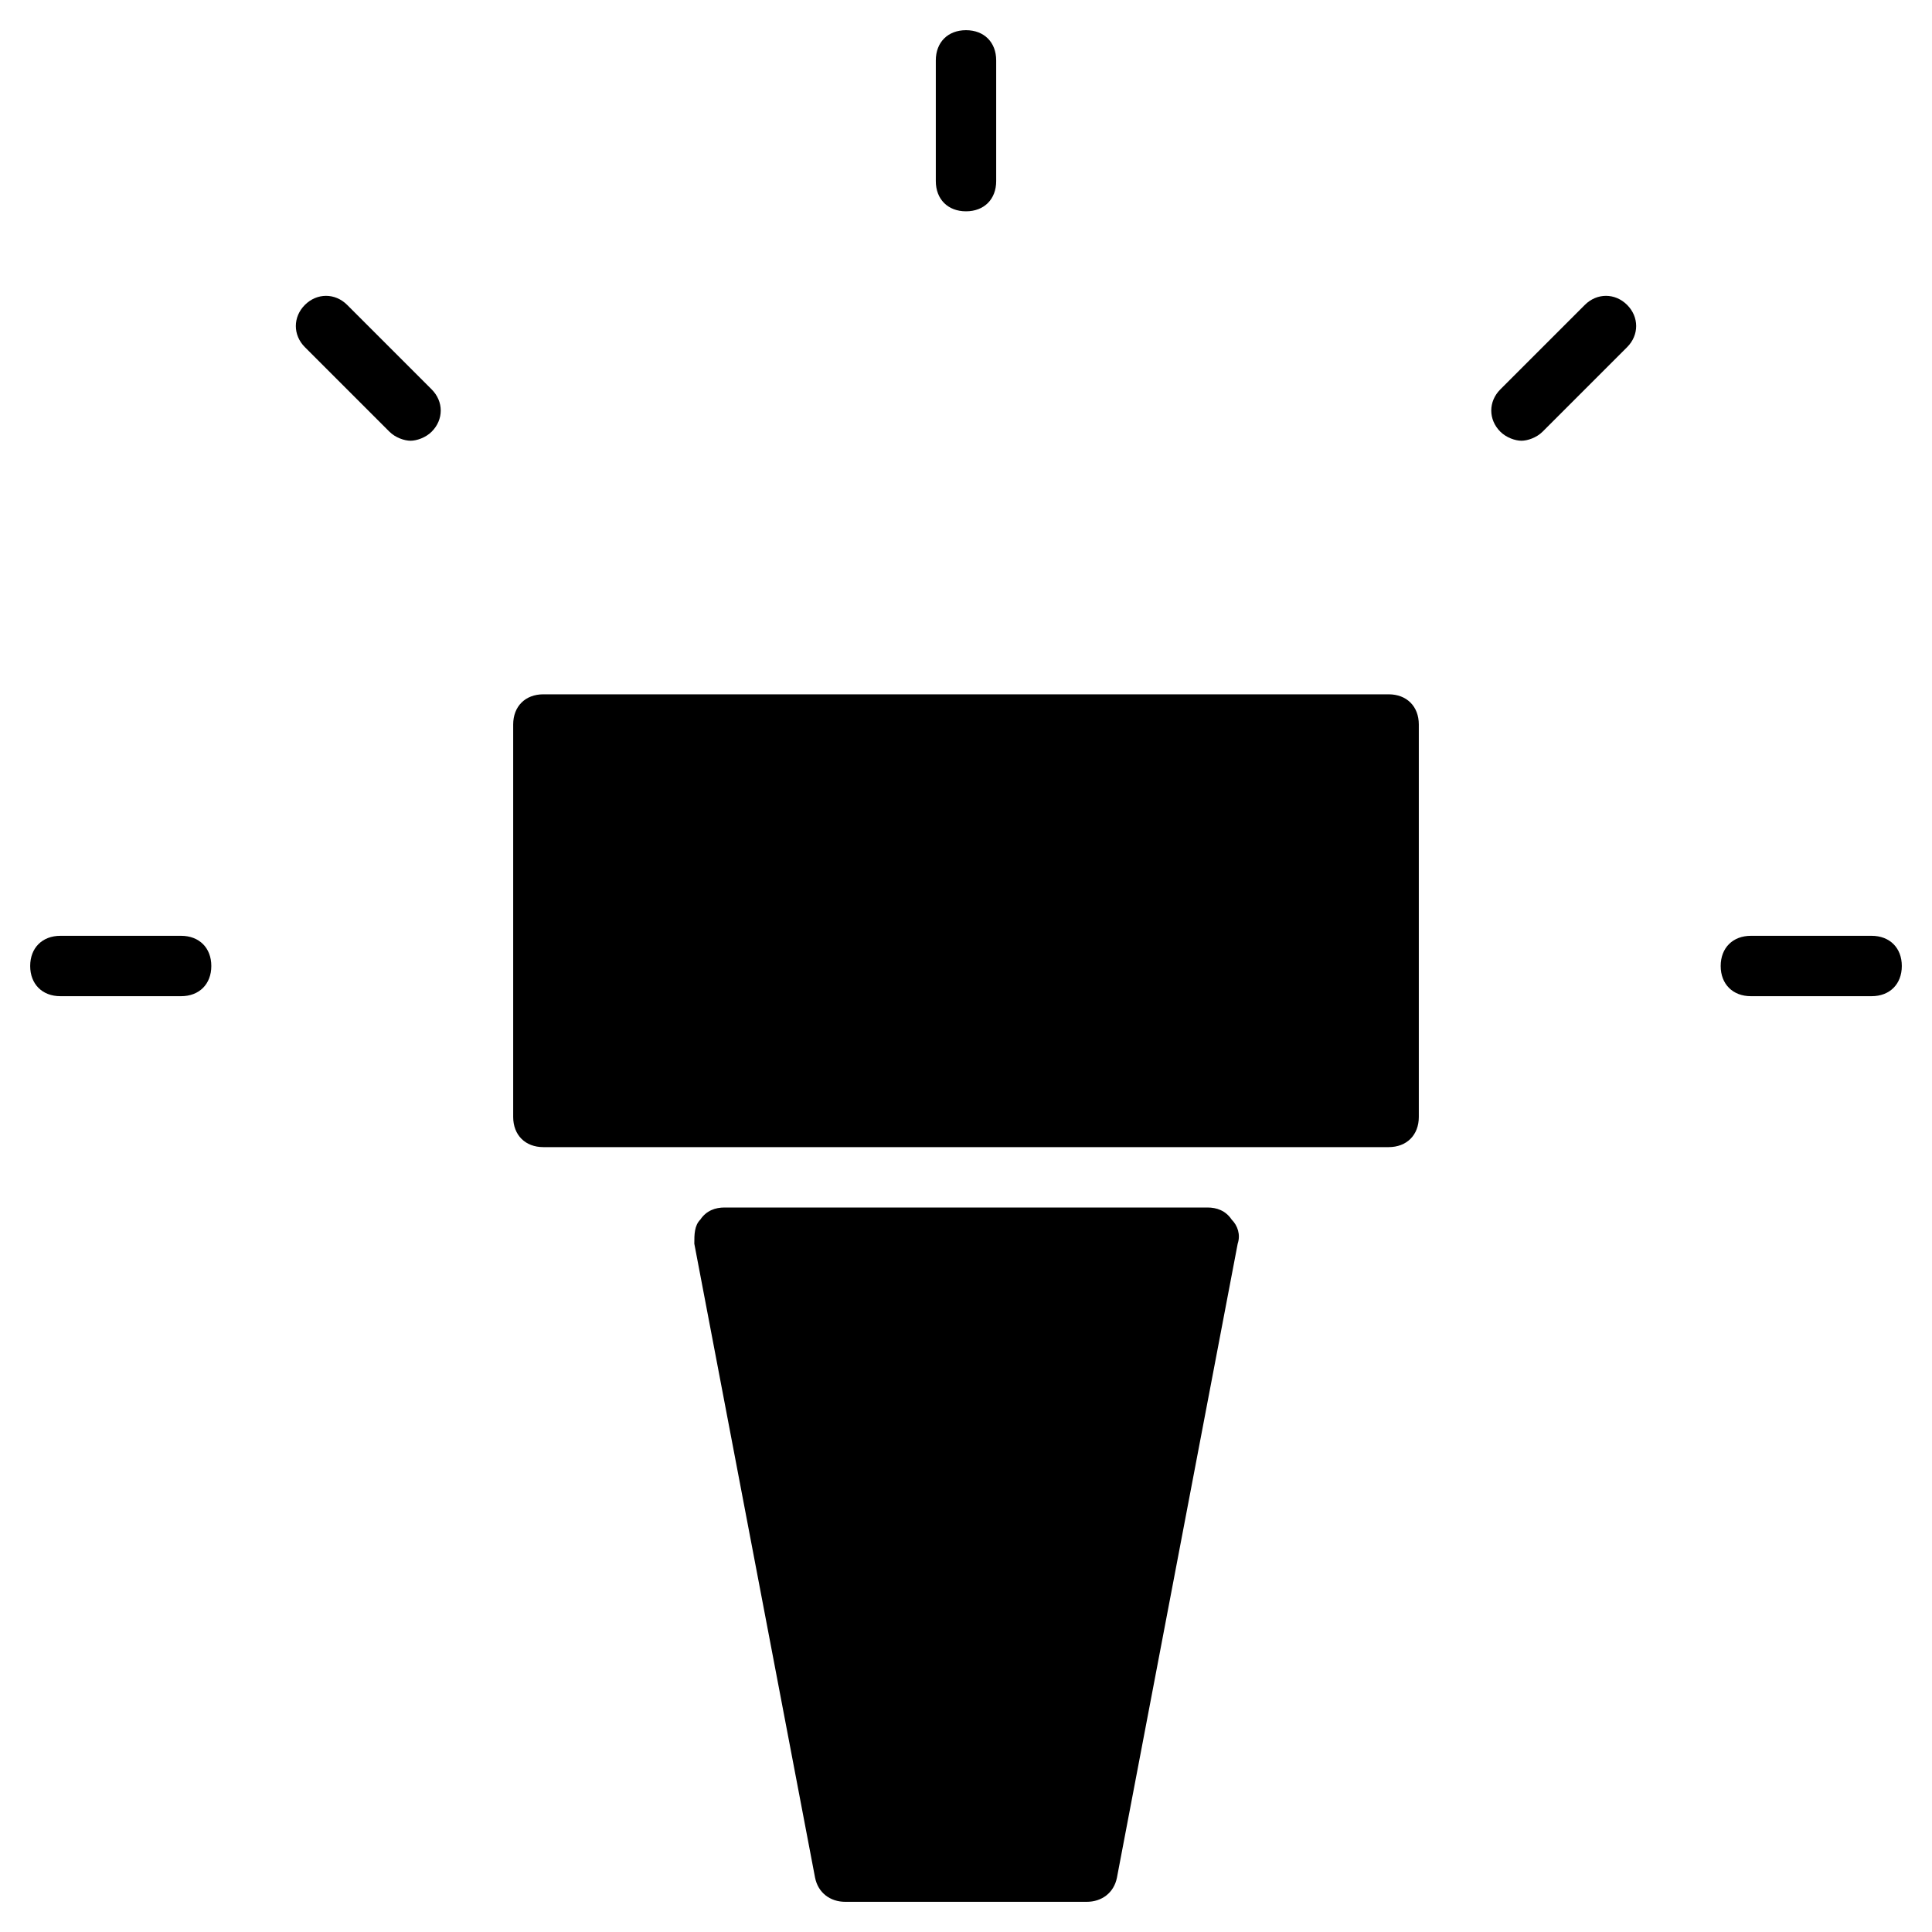 <?xml version="1.0" encoding="utf-8"?>
<!-- Generator: Adobe Illustrator 19.1.0, SVG Export Plug-In . SVG Version: 6.00 Build 0)  -->
<!DOCTYPE svg PUBLIC "-//W3C//DTD SVG 1.1//EN" "http://www.w3.org/Graphics/SVG/1.1/DTD/svg11.dtd">
<svg version="1.1" id="Layer_1" xmlns="http://www.w3.org/2000/svg" xmlns:xlink="http://www.w3.org/1999/xlink" x="0px" y="0px"
	 width="64px" height="64px" viewBox="0 0 64 64" enable-background="new 0 0 64 64" xml:space="preserve">
<path d="M40,40H24c-0.3,0-0.6,0.1-0.8,0.4C23,40.6,23,40.9,23,41.2l4,21c0.1,0.5,0.5,0.8,1,0.8h8c0.5,0,0.9-0.3,1-0.8l4-21
	c0.1-0.3,0-0.6-0.2-0.8C40.6,40.1,40.3,40,40,40z"/>
<path d="M46,23H18c-0.6,0-1,0.4-1,1v13c0,0.6,0.4,1,1,1h28c0.6,0,1-0.4,1-1V24C47,23.4,46.6,23,46,23z"/>
<path d="M6,31H2c-0.6,0-1,0.4-1,1s0.4,1,1,1h4c0.6,0,1-0.4,1-1S6.6,31,6,31z"/>
<path d="M11.5,10.1c-0.4-0.4-1-0.4-1.4,0c-0.4,0.4-0.4,1,0,1.4l2.8,2.8c0.2,0.2,0.5,0.3,0.7,0.3s0.5-0.1,0.7-0.3
	c0.4-0.4,0.4-1,0-1.4L11.5,10.1z"/>
<path d="M32,7c0.6,0,1-0.4,1-1V2c0-0.6-0.4-1-1-1s-1,0.4-1,1v4C31,6.6,31.4,7,32,7z"/>
<path d="M52.5,10.1l-2.8,2.8c-0.4,0.4-0.4,1,0,1.4c0.2,0.2,0.5,0.3,0.7,0.3s0.5-0.1,0.7-0.3l2.8-2.8c0.4-0.4,0.4-1,0-1.4
	C53.5,9.7,52.9,9.7,52.5,10.1z"/>
<path d="M62,31h-4c-0.6,0-1,0.4-1,1s0.4,1,1,1h4c0.6,0,1-0.4,1-1S62.6,31,62,31z"/>
</svg>
